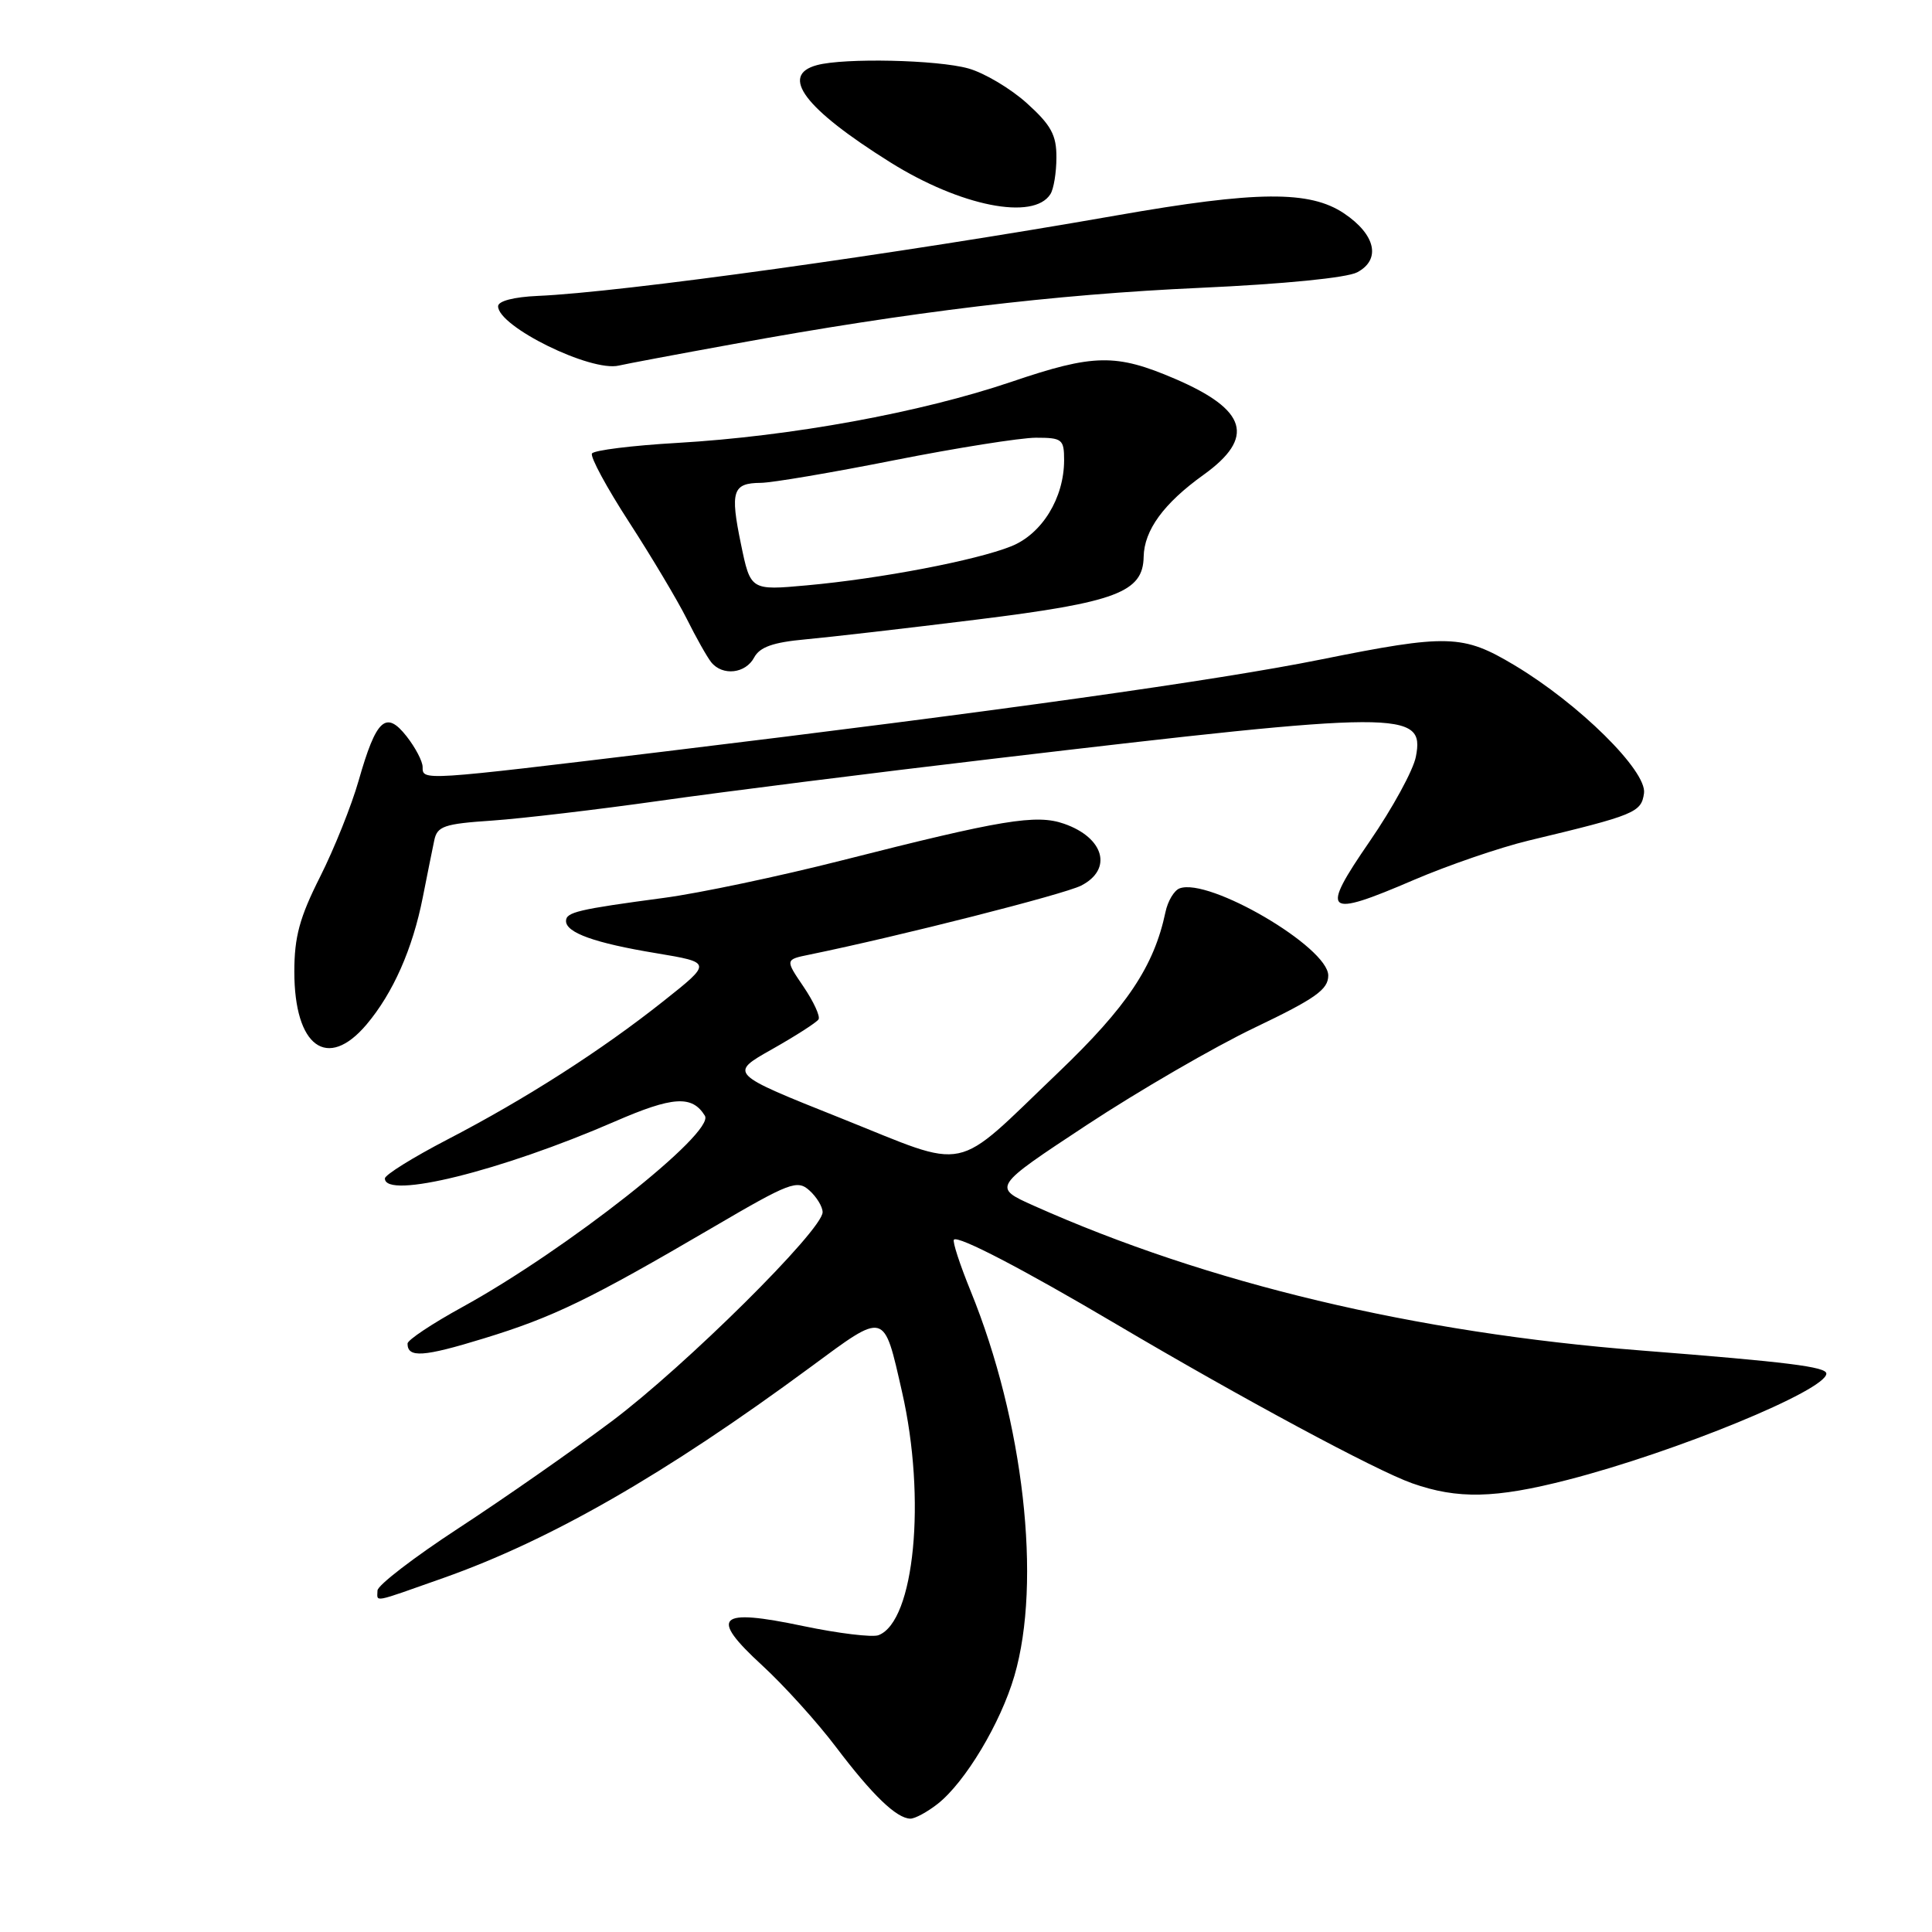 <?xml version="1.0" encoding="UTF-8" standalone="no"?>
<!DOCTYPE svg PUBLIC "-//W3C//DTD SVG 1.1//EN" "http://www.w3.org/Graphics/SVG/1.1/DTD/svg11.dtd" >
<svg xmlns="http://www.w3.org/2000/svg" xmlns:xlink="http://www.w3.org/1999/xlink" version="1.1" viewBox="0 0 256 256">
 <g >
 <path fill="currentColor"
d=" M 124.25 239.02 C 127.89 236.15 132.58 228.34 134.41 222.07 C 138.06 209.61 135.64 188.32 128.62 171.08 C 127.18 167.55 126.18 164.48 126.40 164.26 C 126.97 163.69 135.54 168.15 147.86 175.43 C 164.51 185.27 182.32 194.85 187.11 196.54 C 193.15 198.67 198.12 198.56 207.72 196.09 C 222.06 192.40 242.00 184.21 242.00 182.01 C 242.00 181.11 236.90 180.47 217.50 178.95 C 187.48 176.60 160.04 170.06 137.00 159.77 C 131.50 157.31 131.50 157.31 144.00 149.07 C 150.88 144.54 160.89 138.73 166.25 136.17 C 174.30 132.32 176.00 131.12 176.00 129.26 C 176.00 125.51 160.17 116.23 156.29 117.72 C 155.57 118.00 154.73 119.41 154.43 120.86 C 152.91 128.05 149.33 133.40 140.25 142.09 C 126.05 155.66 128.75 155.09 111.41 148.16 C 96.59 142.25 96.59 142.25 102.30 139.03 C 105.43 137.26 108.21 135.48 108.46 135.07 C 108.71 134.67 107.81 132.72 106.47 130.74 C 104.03 127.15 104.03 127.15 107.27 126.49 C 119.29 124.02 140.96 118.51 143.25 117.35 C 147.47 115.20 146.32 111.00 140.99 109.15 C 137.31 107.86 132.74 108.62 111.58 114.00 C 103.28 116.11 92.67 118.35 88.00 118.97 C 76.55 120.50 75.00 120.87 75.00 122.04 C 75.00 123.59 78.81 124.96 86.93 126.30 C 94.36 127.54 94.36 127.54 87.93 132.64 C 79.68 139.19 69.66 145.61 59.25 151.01 C 54.71 153.37 51.00 155.68 51.00 156.15 C 51.00 158.97 66.39 155.16 81.46 148.61 C 89.16 145.26 91.71 145.10 93.40 147.84 C 94.78 150.07 75.09 165.59 61.25 173.20 C 57.26 175.39 54.00 177.56 54.00 178.03 C 54.00 179.95 56.10 179.81 64.10 177.35 C 73.34 174.52 78.10 172.21 94.50 162.61 C 104.64 156.67 105.64 156.29 107.25 157.74 C 108.21 158.60 109.00 159.90 109.00 160.62 C 109.00 162.98 90.80 181.02 81.04 188.34 C 75.78 192.28 66.65 198.65 60.75 202.50 C 54.86 206.35 50.03 210.06 50.02 210.75 C 50.00 212.32 49.15 212.48 58.78 209.08 C 72.96 204.06 88.15 195.34 107.34 181.19 C 117.42 173.75 117.07 173.66 119.53 184.46 C 122.75 198.58 121.18 214.84 116.41 216.67 C 115.60 216.98 111.11 216.44 106.43 215.46 C 95.07 213.07 93.92 214.18 101.00 220.68 C 103.88 223.33 108.29 228.20 110.78 231.50 C 115.60 237.87 118.79 240.94 120.62 240.98 C 121.23 240.99 122.86 240.11 124.25 239.02 Z  M 48.57 135.75 C 52.08 131.59 54.67 125.75 56.02 118.91 C 56.61 115.93 57.29 112.54 57.54 111.36 C 57.93 109.47 58.83 109.16 65.24 108.73 C 69.23 108.45 79.22 107.27 87.42 106.11 C 95.63 104.94 115.66 102.41 131.92 100.50 C 185.90 94.13 188.81 94.12 187.61 100.27 C 187.27 102.05 184.51 107.10 181.48 111.50 C 174.87 121.11 175.51 121.68 187.33 116.60 C 191.88 114.65 198.73 112.30 202.55 111.38 C 216.66 108.00 217.48 107.66 217.84 105.11 C 218.25 102.17 209.24 93.26 200.65 88.13 C 193.84 84.06 191.84 84.00 175.00 87.39 C 161.33 90.15 132.07 94.25 88.12 99.57 C 55.75 103.48 56.00 103.47 56.00 101.63 C 56.00 100.88 55.04 99.05 53.87 97.56 C 51.13 94.08 49.85 95.27 47.52 103.44 C 46.59 106.71 44.30 112.43 42.42 116.17 C 39.70 121.56 39.00 124.14 39.00 128.75 C 39.00 138.70 43.37 141.90 48.57 135.75 Z  M 99.93 87.12 C 100.68 85.73 102.44 85.11 106.72 84.72 C 109.90 84.43 120.15 83.25 129.50 82.09 C 147.92 79.81 151.46 78.47 151.54 73.78 C 151.61 70.25 154.20 66.70 159.47 62.92 C 166.36 57.97 165.27 54.31 155.68 50.19 C 147.87 46.84 144.92 46.89 134.06 50.58 C 121.96 54.68 104.85 57.81 89.71 58.69 C 83.78 59.03 78.71 59.66 78.44 60.09 C 78.18 60.52 80.39 64.61 83.36 69.19 C 86.32 73.76 89.76 79.53 91.00 82.00 C 92.23 84.47 93.69 87.06 94.24 87.75 C 95.73 89.60 98.79 89.27 99.93 87.12 Z  M 97.23 45.58 C 120.56 41.31 139.72 39.01 159.03 38.14 C 170.09 37.64 178.49 36.81 179.84 36.08 C 183.02 34.39 182.28 31.09 178.10 28.28 C 173.55 25.22 166.54 25.28 147.97 28.54 C 118.68 33.68 82.32 38.74 71.25 39.21 C 68.09 39.35 66.00 39.89 66.00 40.58 C 66.00 43.28 78.31 49.32 82.00 48.44 C 82.83 48.24 89.68 46.95 97.23 45.58 Z  M 139.18 25.73 C 139.62 25.06 139.98 22.86 139.98 20.87 C 140.00 17.90 139.28 16.58 136.07 13.68 C 133.91 11.73 130.42 9.66 128.32 9.07 C 124.19 7.92 111.89 7.65 108.25 8.63 C 103.26 9.97 106.61 14.40 117.97 21.51 C 127.27 27.33 136.95 29.25 139.18 25.73 Z  M 98.18 72.09 C 96.73 65.07 97.07 64.01 100.81 63.98 C 102.29 63.97 110.25 62.62 118.50 60.98 C 126.75 59.35 135.19 58.01 137.25 58.00 C 140.74 58.00 141.00 58.20 141.00 60.97 C 141.00 65.99 138.07 70.76 133.98 72.39 C 129.31 74.26 116.65 76.68 106.93 77.56 C 99.45 78.24 99.45 78.24 98.18 72.09 Z "/>
</g>
</svg>